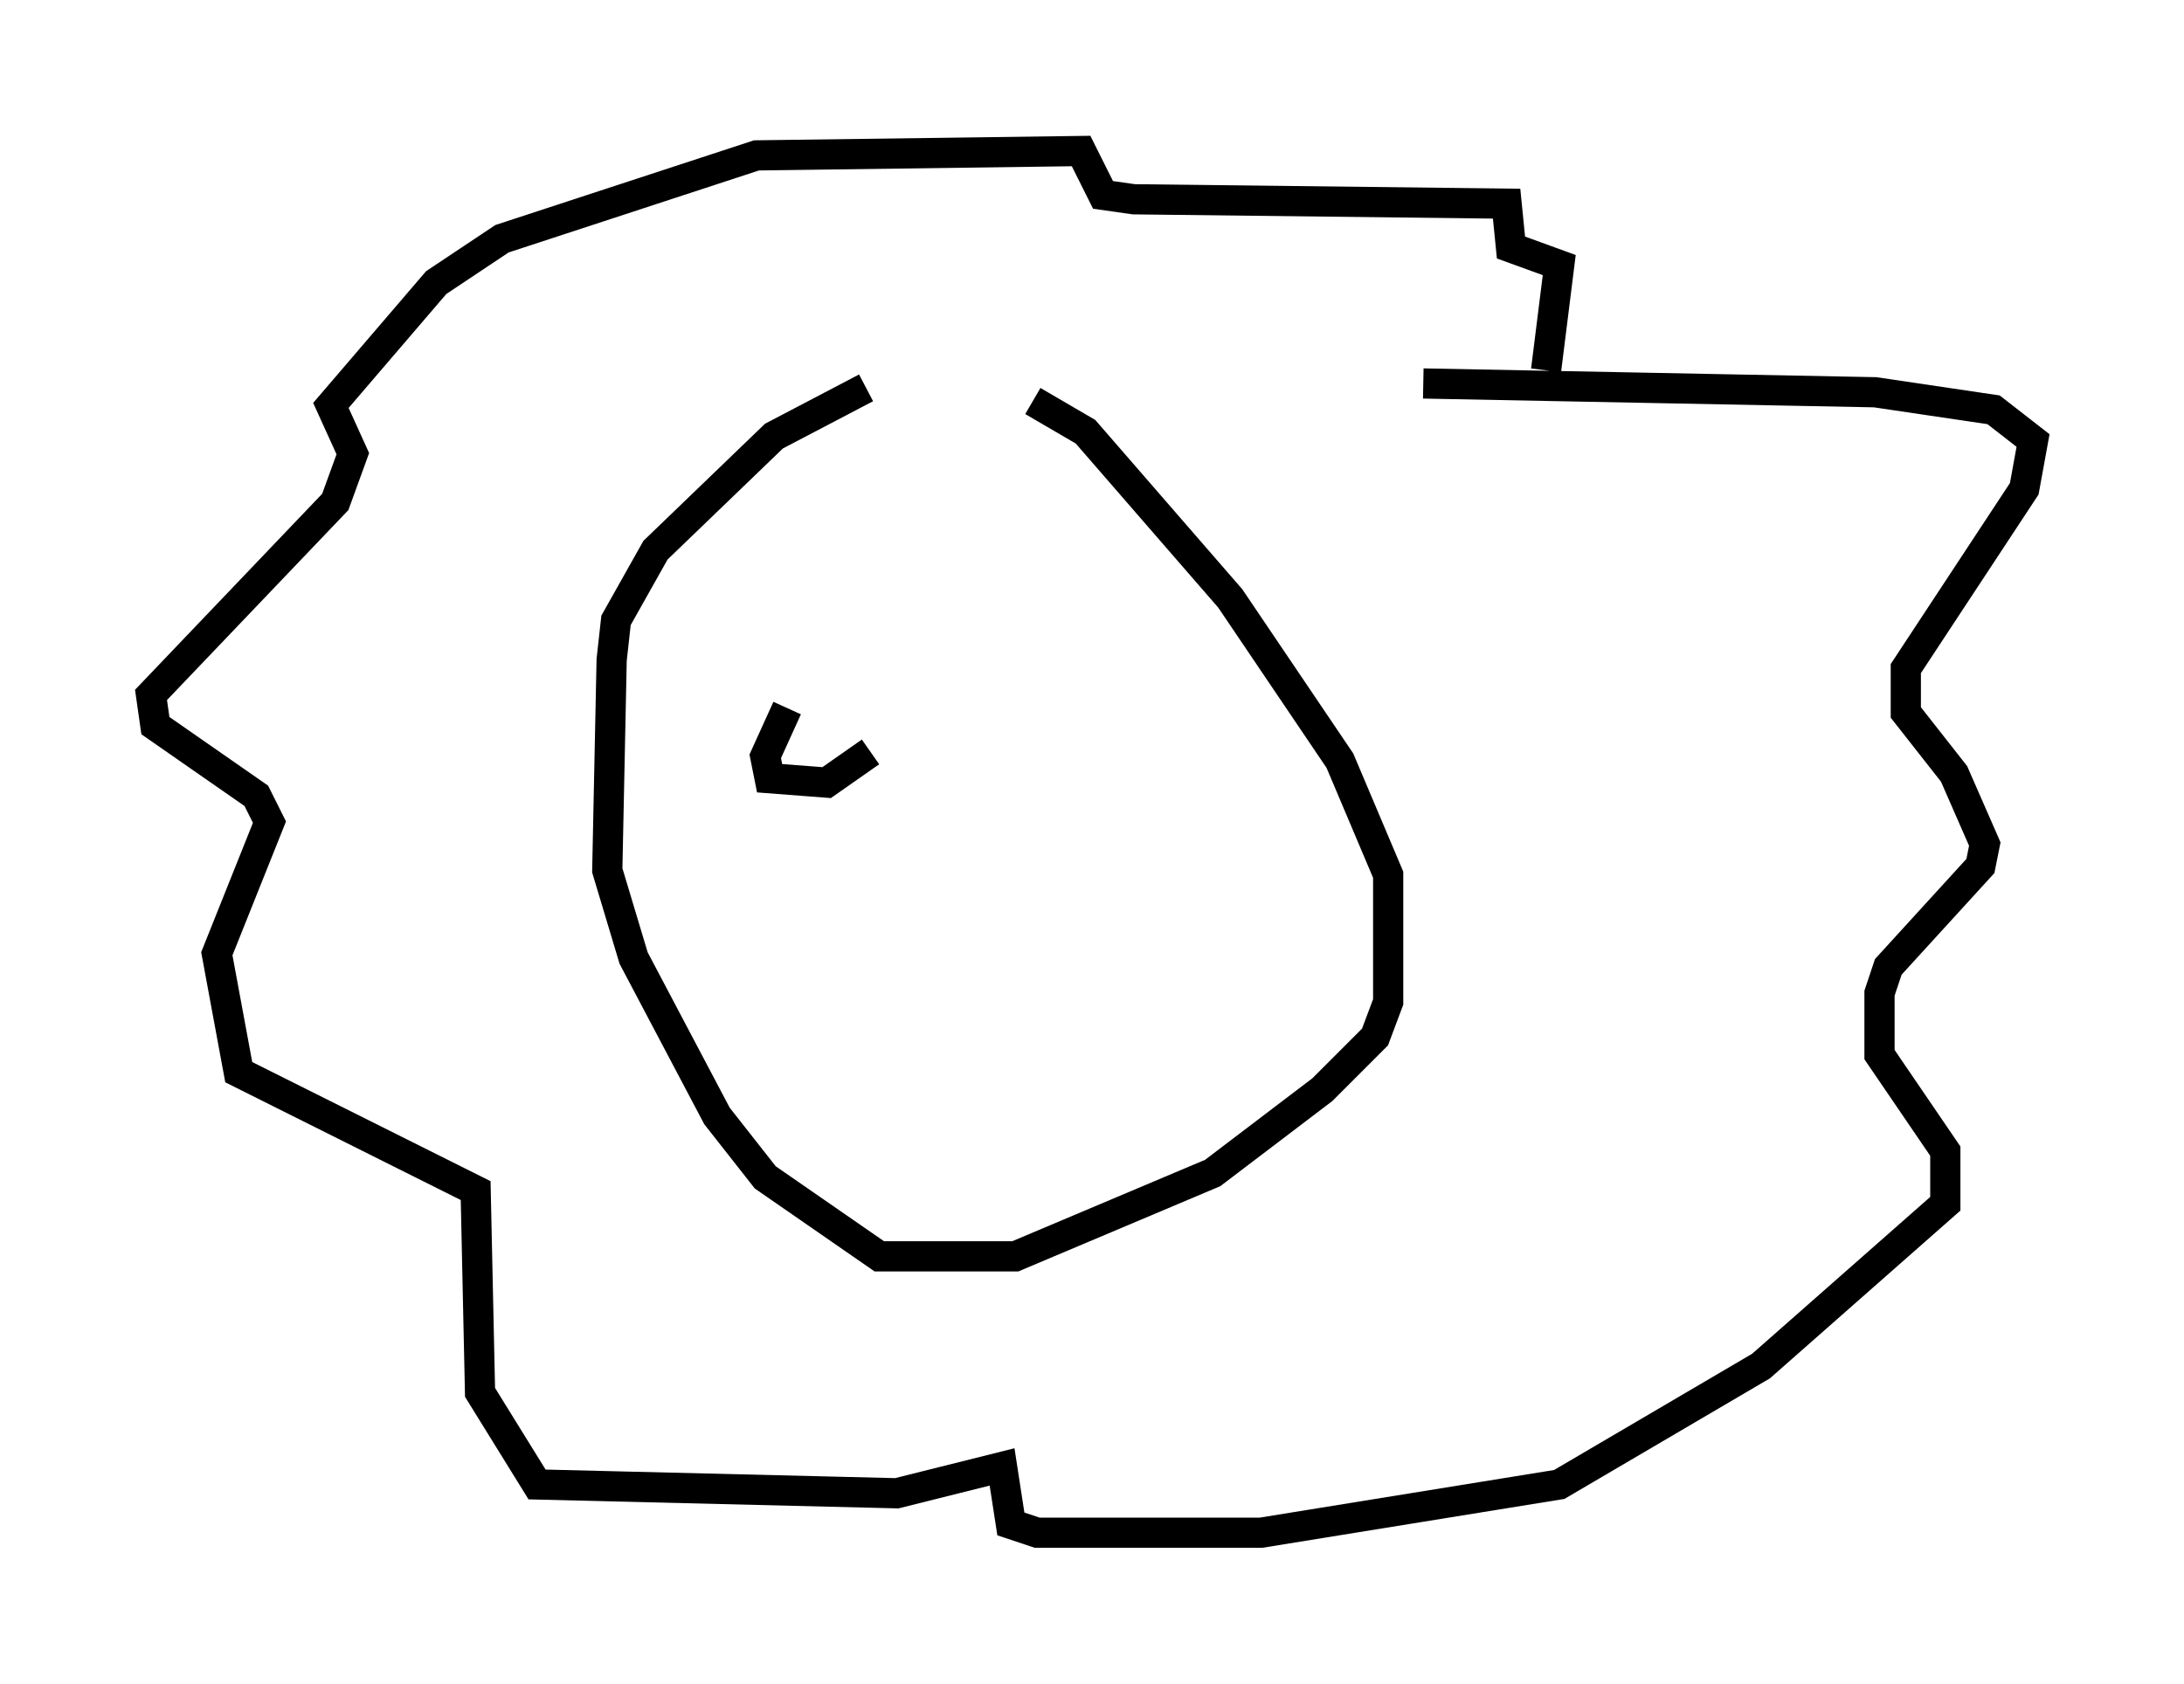 <?xml version="1.0" encoding="utf-8" ?>
<svg baseProfile="full" height="55.754" version="1.1" width="72.313" xmlns="http://www.w3.org/2000/svg" xmlns:ev="http://www.w3.org/2001/xml-events" xmlns:xlink="http://www.w3.org/1999/xlink"><defs /><rect fill="white" height="55.754" width="72.313" x="0" y="0" /><path d="M31.726, 12.844 m-3.05, 0.0 l-3.05, 1.598 -3.922, 3.777 l-1.307, 2.324 -0.145, 1.307 l-0.145, 6.972 0.872, 2.905 l2.76, 5.229 1.598, 2.034 l3.777, 2.615 4.503, 0.0 l6.536, -2.76 3.631, -2.76 l1.743, -1.743 0.436, -1.162 l0.0, -4.212 -1.598, -3.777 l-3.631, -5.374 -4.793, -5.52 l-1.743, -1.017 m12.927, -0.581 l14.961, 0.291 3.922, 0.581 l1.307, 1.017 -0.291, 1.598 l-3.922, 5.955 0.0, 1.453 l1.598, 2.034 1.017, 2.324 l-0.145, 0.726 -3.05, 3.341 l-0.291, 0.872 0.0, 2.034 l2.179, 3.196 0.0, 1.743 l-6.101, 5.374 -6.682, 3.922 l-9.877, 1.598 -7.408, 0.0 l-0.872, -0.291 -0.291, -1.888 l-3.486, 0.872 -11.911, -0.291 l-1.888, -3.05 -0.145, -6.682 l-7.844, -3.922 -0.726, -3.922 l1.743, -4.358 -0.436, -0.872 l-3.341, -2.324 -0.145, -1.017 l6.101, -6.391 0.581, -1.598 l-0.726, -1.598 3.486, -4.067 l2.179, -1.453 8.425, -2.76 l10.749, -0.145 0.726, 1.453 l1.017, 0.145 12.346, 0.145 l0.145, 1.453 1.598, 0.581 l-0.436, 3.486 m-25.128, 11.184 l-0.726, 1.598 0.145, 0.726 l1.888, 0.145 1.453, -1.017 " fill="none" stroke="black" stroke-width="1" /></svg>